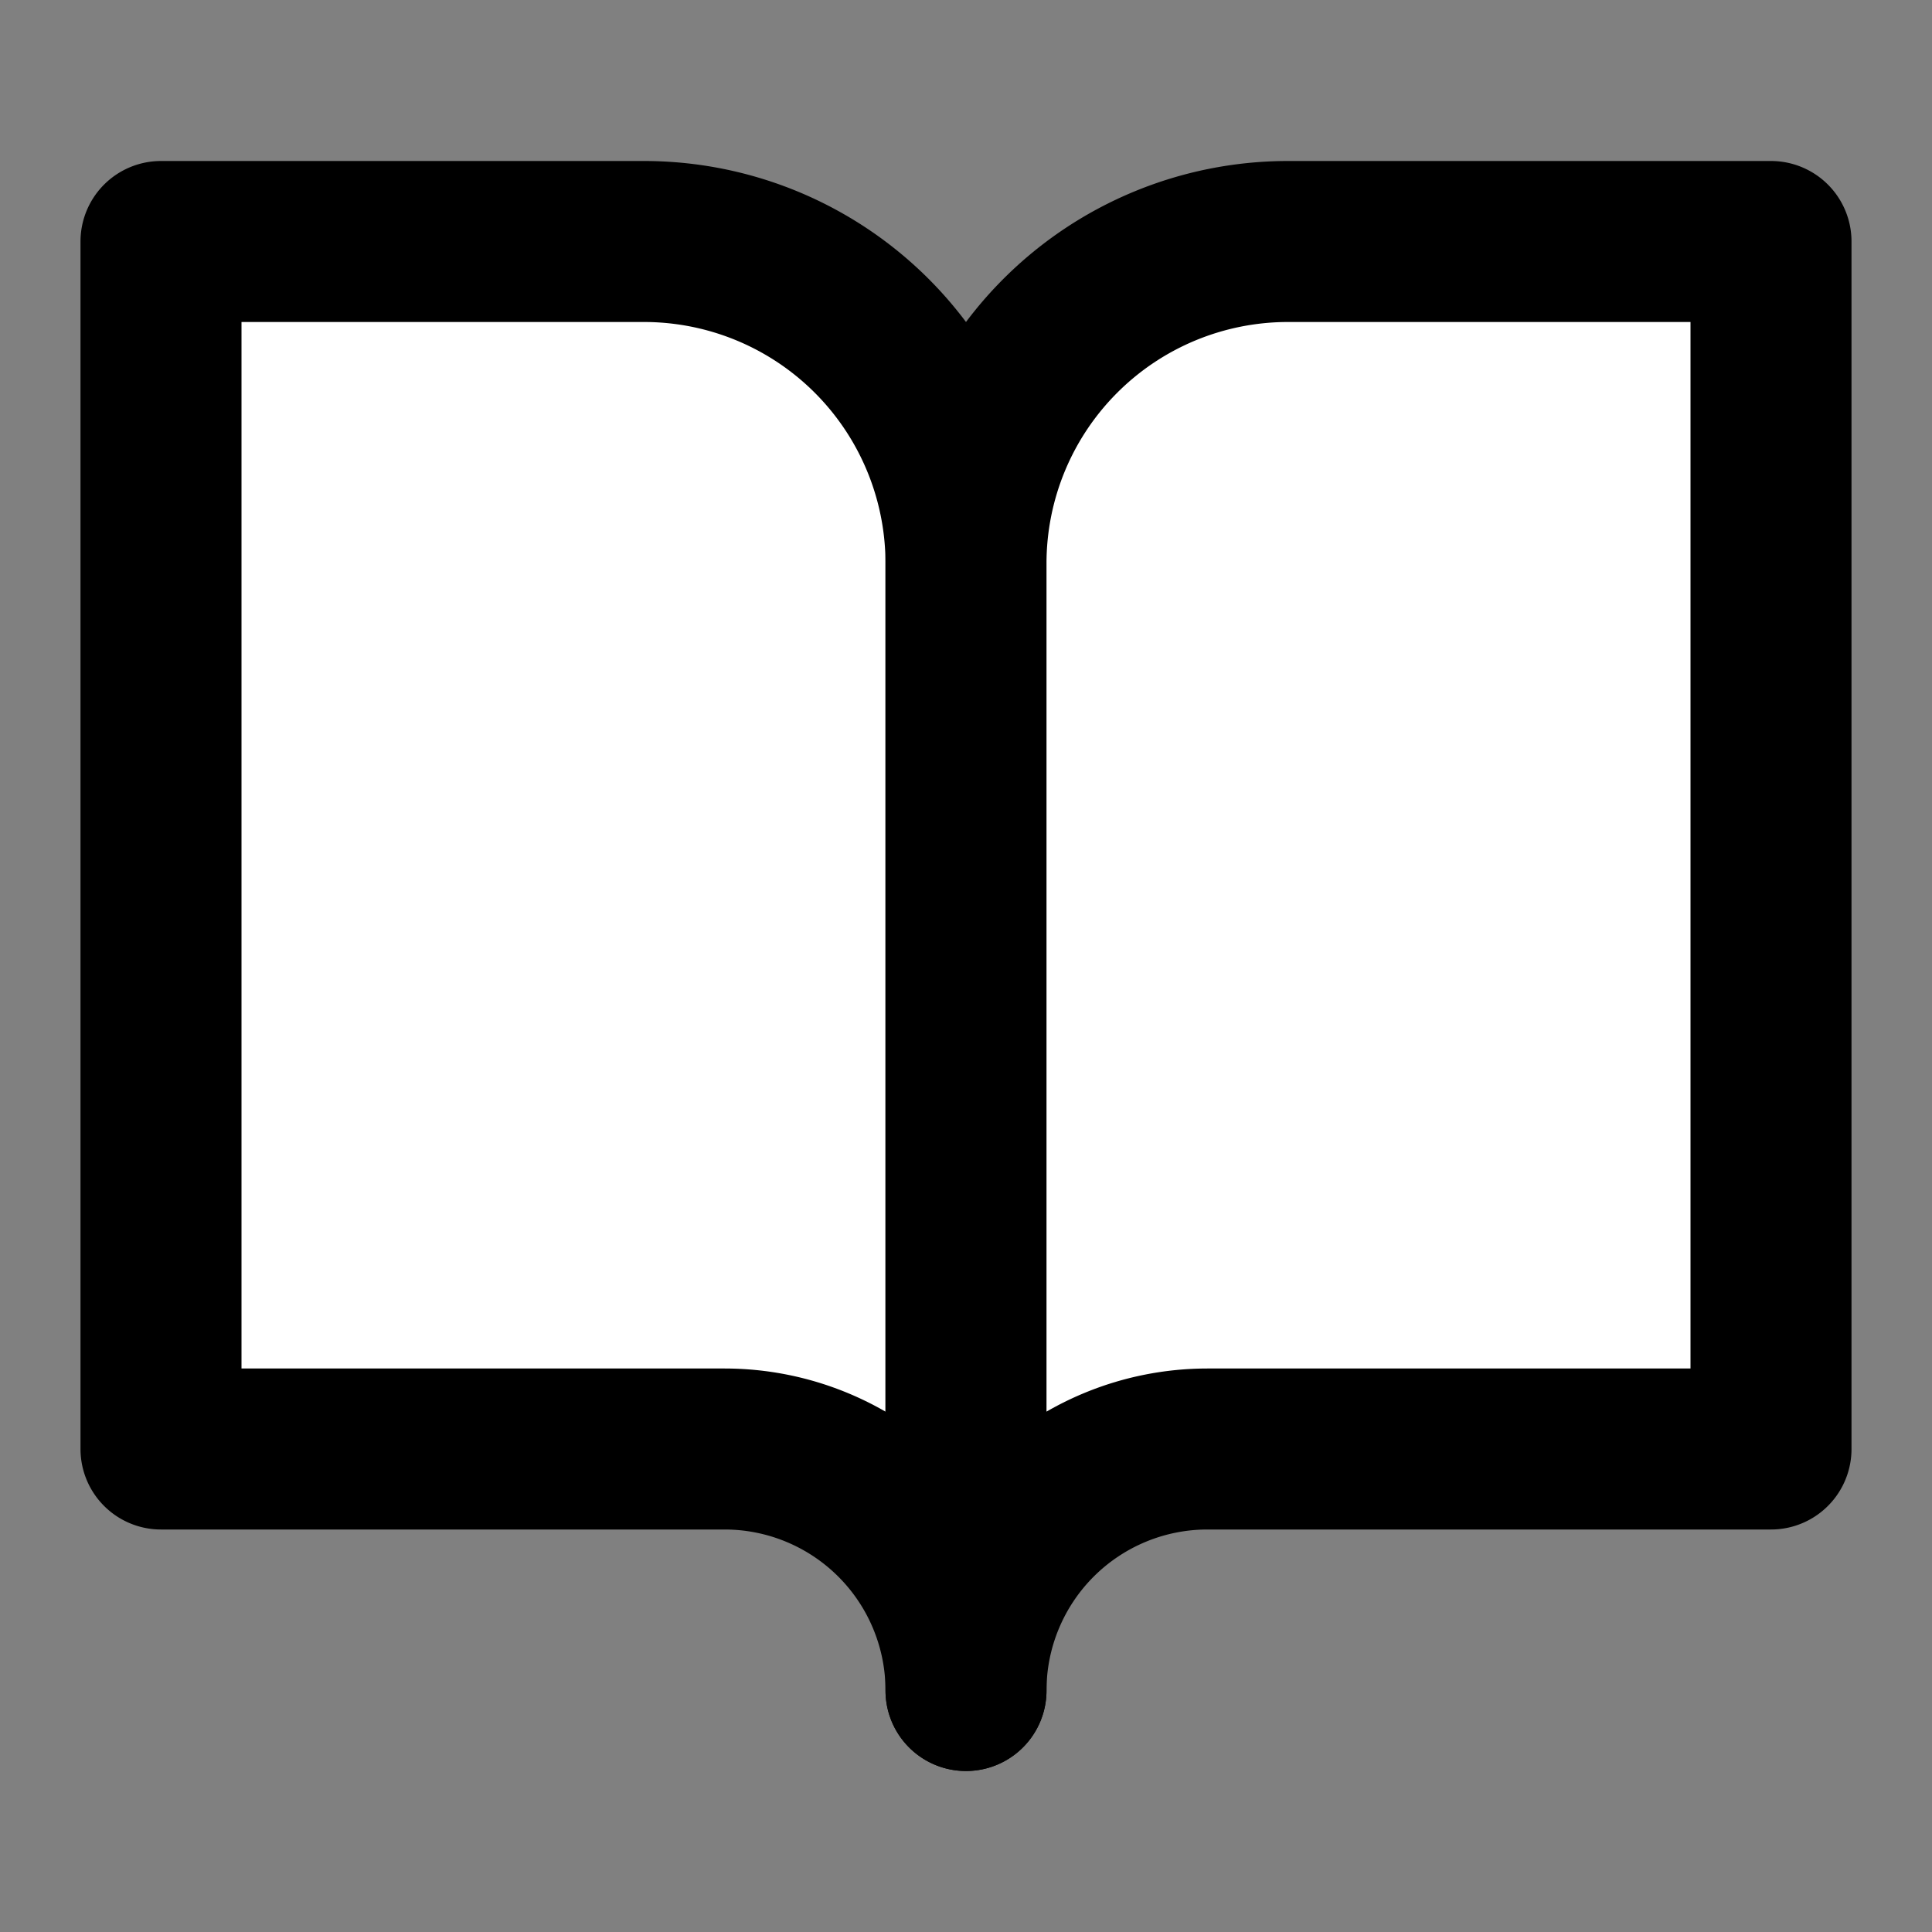 <svg xmlns="http://www.w3.org/2000/svg" width="24" height="24" viewBox="0 0 24 24" fill="none" stroke="currentColor" stroke-width="2" stroke-linecap="round" stroke-linejoin="round" class="feather feather-book-open"><rect x="0" y="0" width="24" height="24" fill="#808080" stroke="none"/><path d="M2 3h6a4 4 0 0 1 4 4v14a3 3 0 0 0-3-3H2z" fill="#fff"></path><path d="M22 3h-6a4 4 0 0 0-4 4v14a3 3 0 0 1 3-3h7z" fill="#fff"></path></svg>